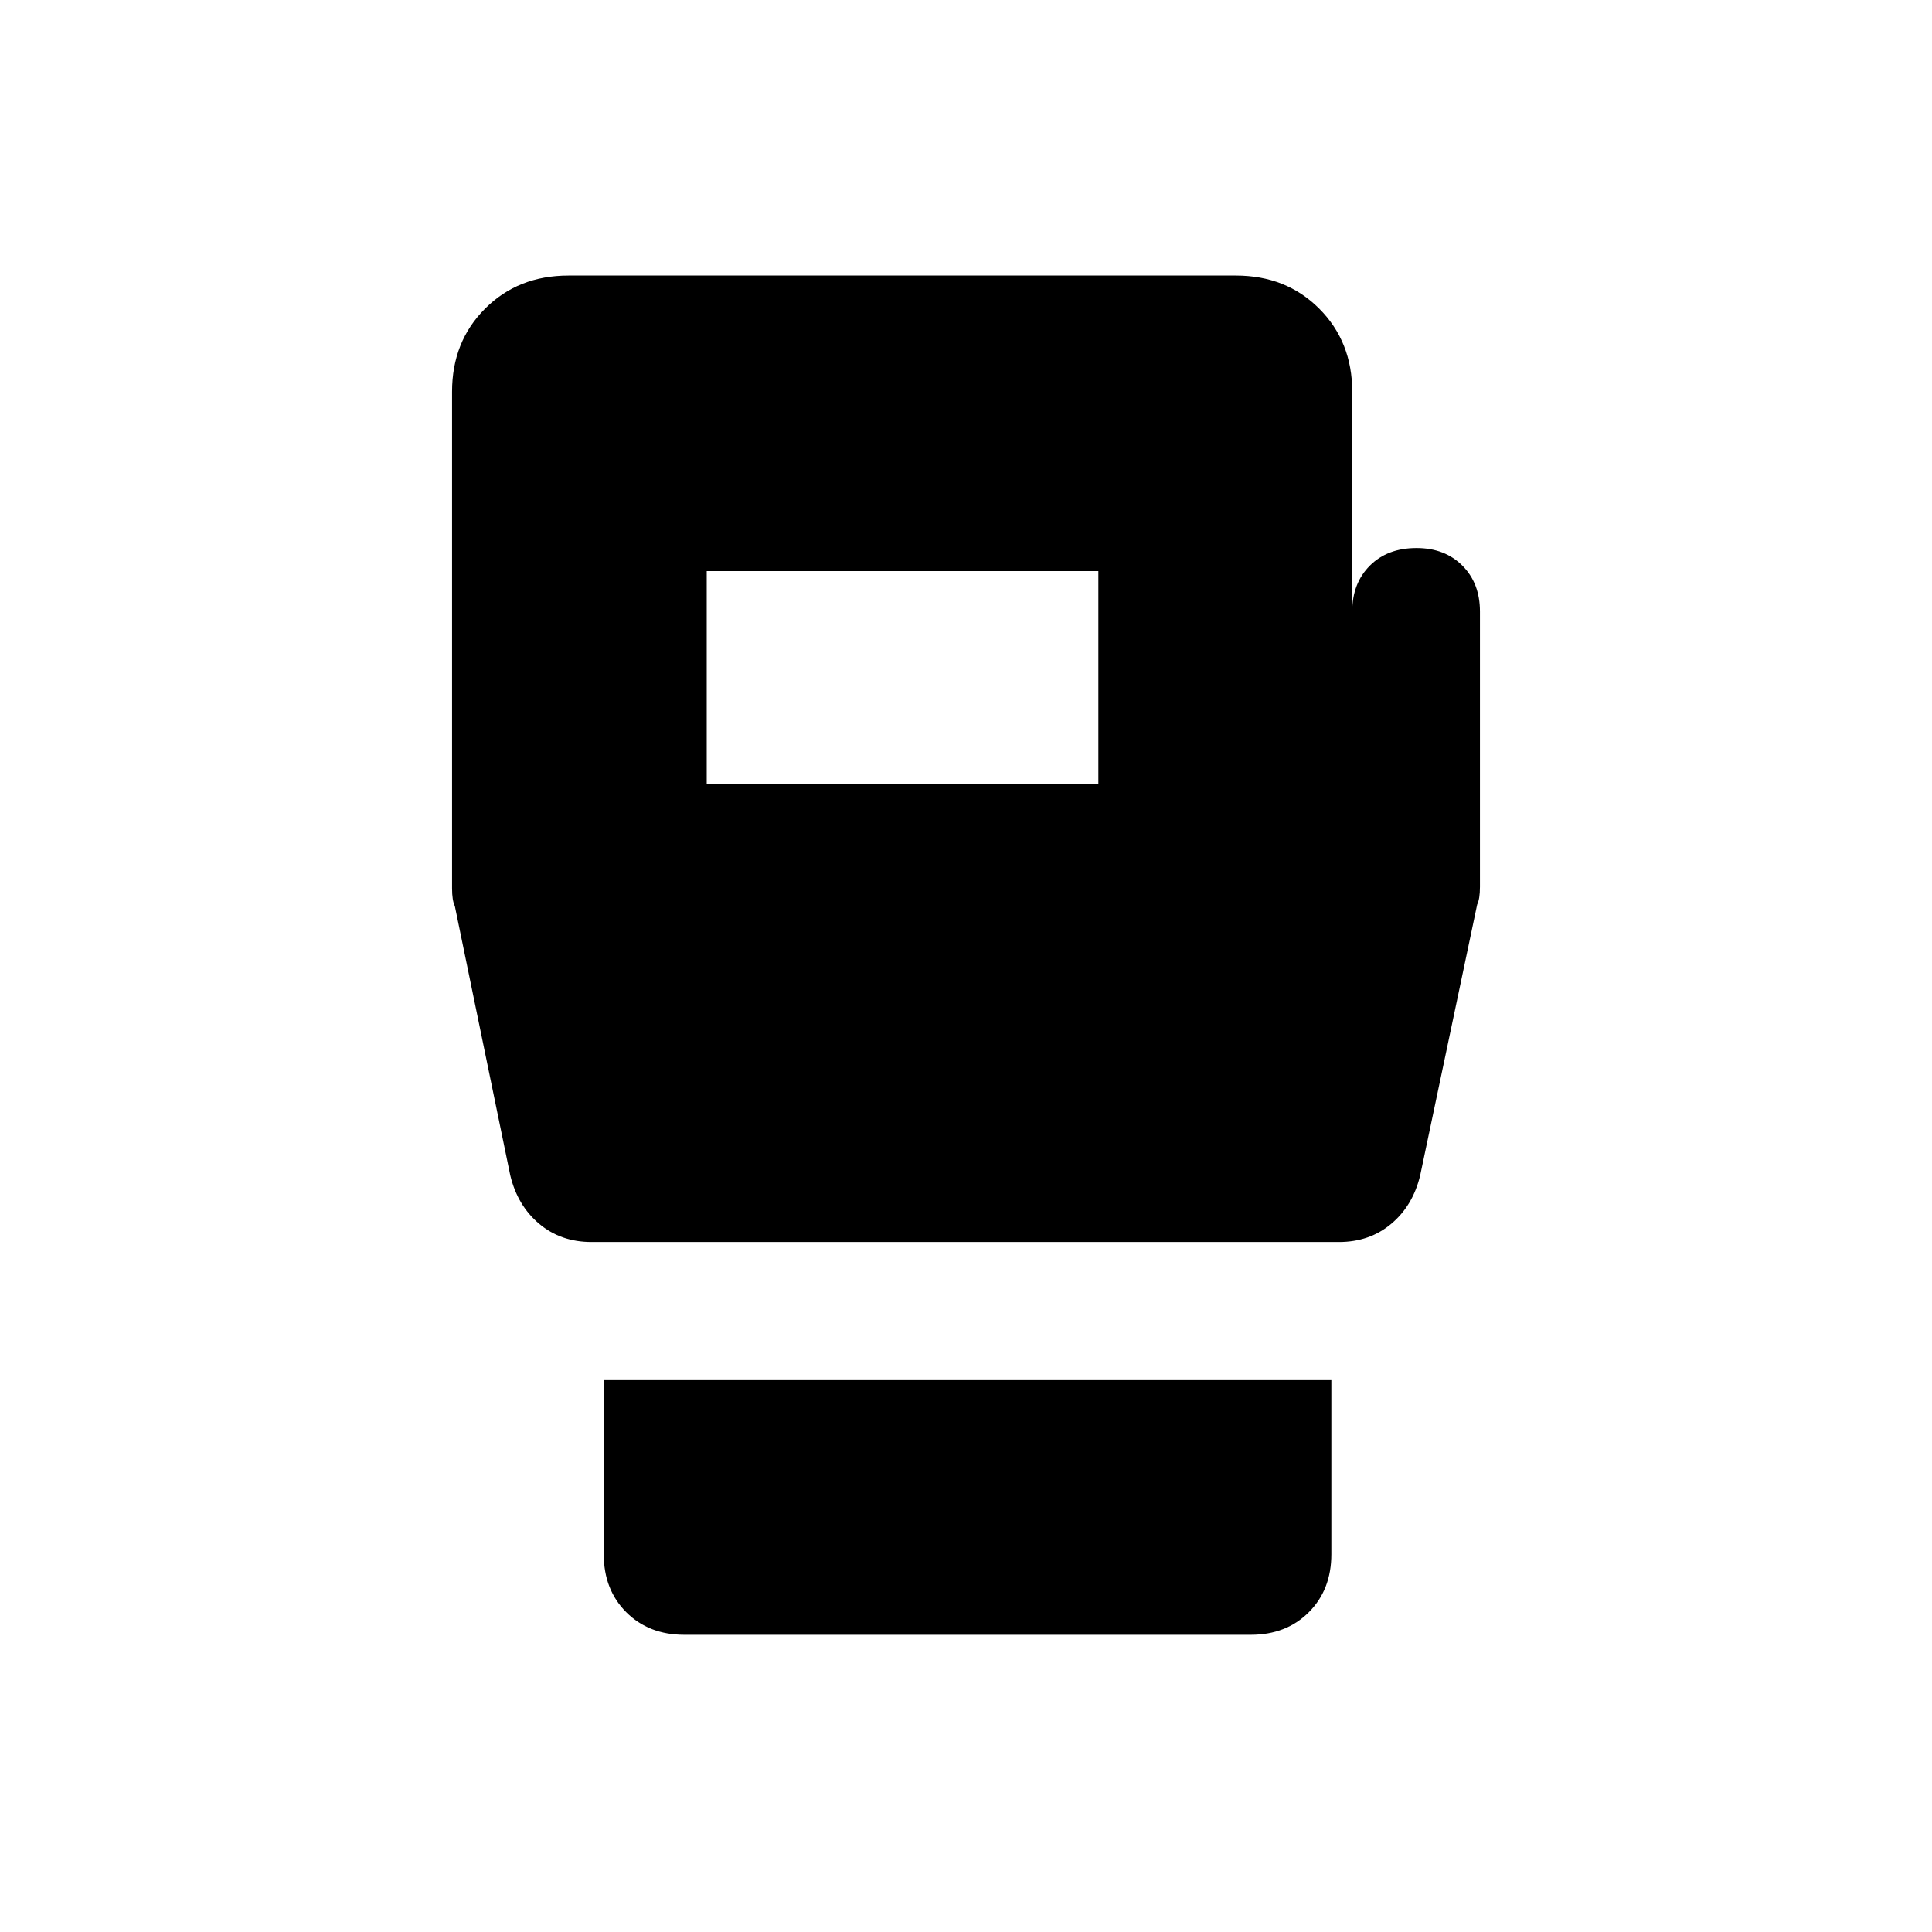 <svg xmlns="http://www.w3.org/2000/svg" height="48" viewBox="0 -960 960 960" width="48"><path d="M340-147.69q-17.61 0-28.81-11.2Q300-170.08 300-187.69v-86.54h361.54v86.54q0 17.61-11.2 28.8-11.19 11.2-28.8 11.2H340Zm395.38-508.46v136.8q0 6.04-1.38 8.81L705.69-376q-3.61 15.08-14.38 24.11-10.77 9.04-26 9.04H293.92q-15.23 0-26-9.04-10.76-9.03-14.38-24.11L226-509.77q-1.38-2.77-1.38-8.81v-246.8q0-24.85 16.42-41.27 16.42-16.43 41.4-16.43H614.1q24.98 0 41.4 16.43 16.42 16.42 16.42 41.27v109.23q0-14.04 8.76-22.79t23.19-8.75q14.05 0 22.78 8.75t8.73 22.79Zm-384.22 85.84h194.61v-105.92H351.16v105.92Z"/></svg>